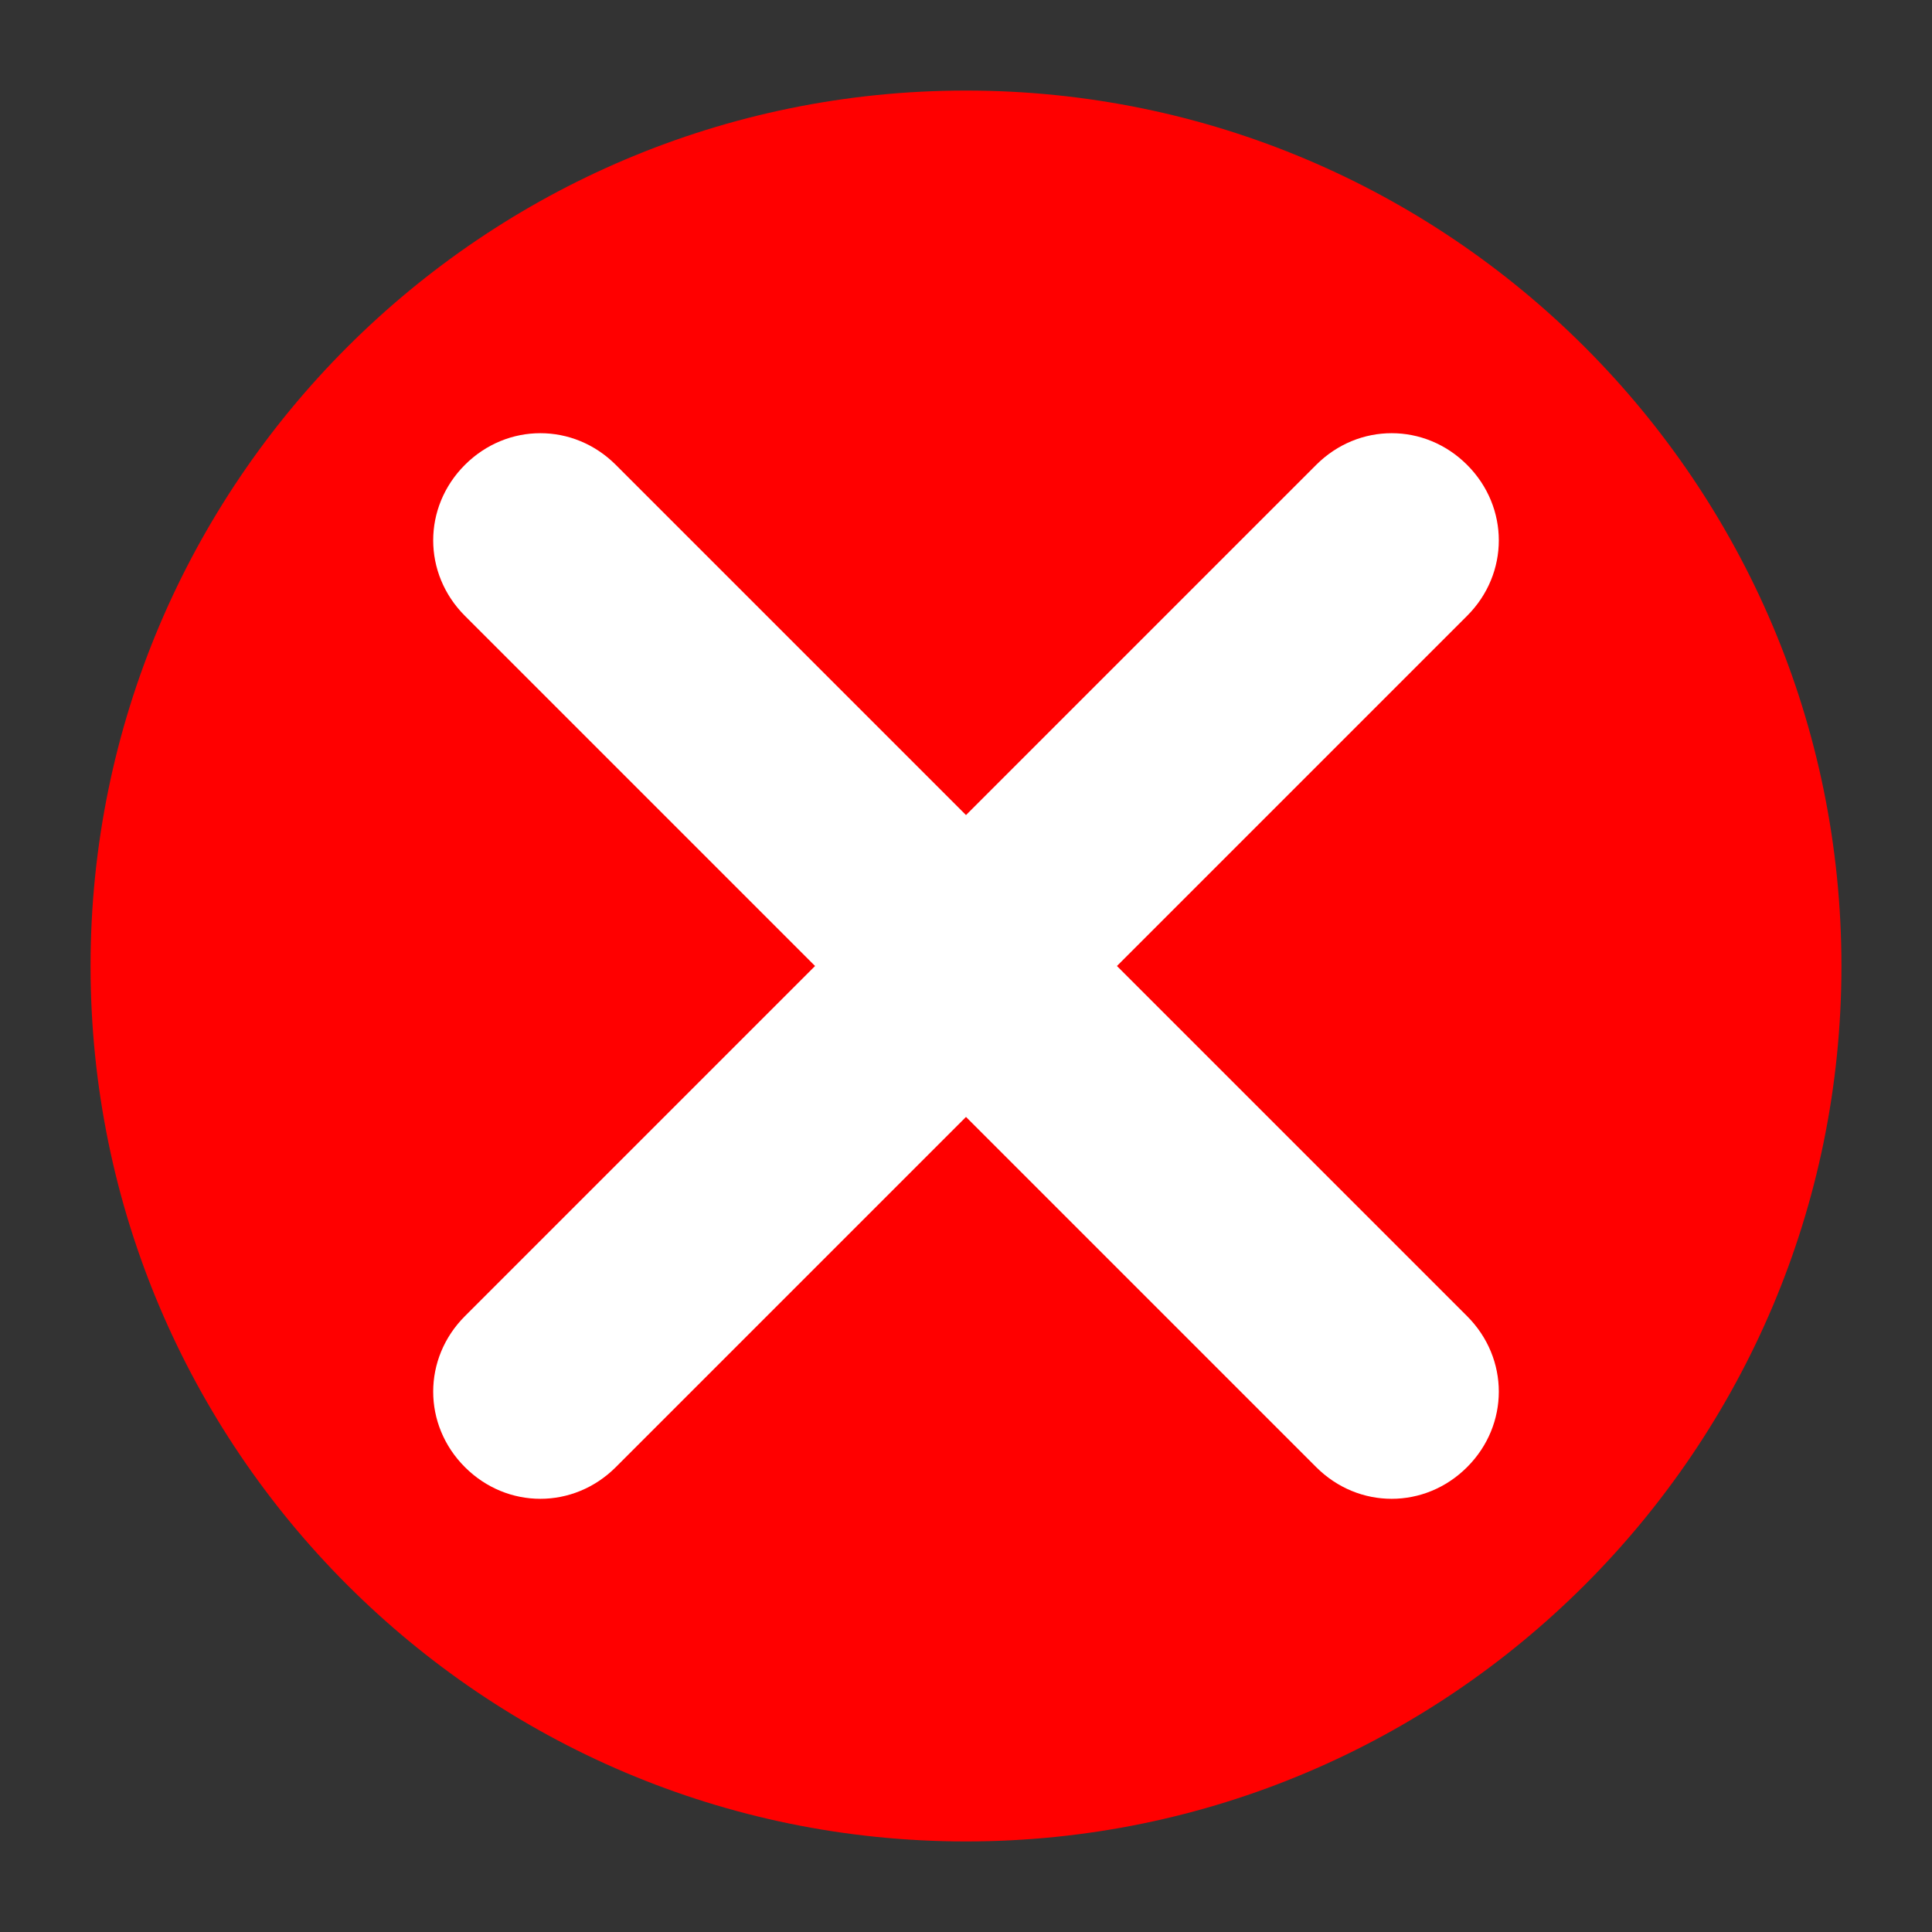 <svg version="1.2" xmlns="http://www.w3.org/2000/svg" viewBox="0 0 64 64" width="64" height="64">
	<rect x="0" y="0" width="64" height="64" fill="#333333" stroke="none"/>
	<title>New Project</title>
	<style>
		.s0 { fill: #ff0000 } 
		.s1 { fill: #ffffff } 
	</style>
	<g id="error">
		<path id="red-circle" fill-rule="evenodd" class="s0" d="m32 61c-16 0-29-13-29-29 0-16 13-29 29-29 16 0 29 13 29 29 0 16-13 29-29 29z"/>
		<path id="cross" class="s1" d="m48.6 20.4c1.4-1.4 1.4-3.6 0-5-1.4-1.4-3.6-1.4-5 0l-11.6 11.6-11.6-11.6c-1.4-1.4-3.6-1.4-5 0-1.4 1.4-1.4 3.6 0 5l11.6 11.6-11.6 11.6c-1.4 1.4-1.4 3.6 0 5 1.4 1.4 3.6 1.4 5 0l11.6-11.6 11.6 11.6c1.4 1.4 3.6 1.4 5 0 1.4-1.4 1.4-3.6 0-5l-11.6-11.6z"/>
	</g>
</svg>